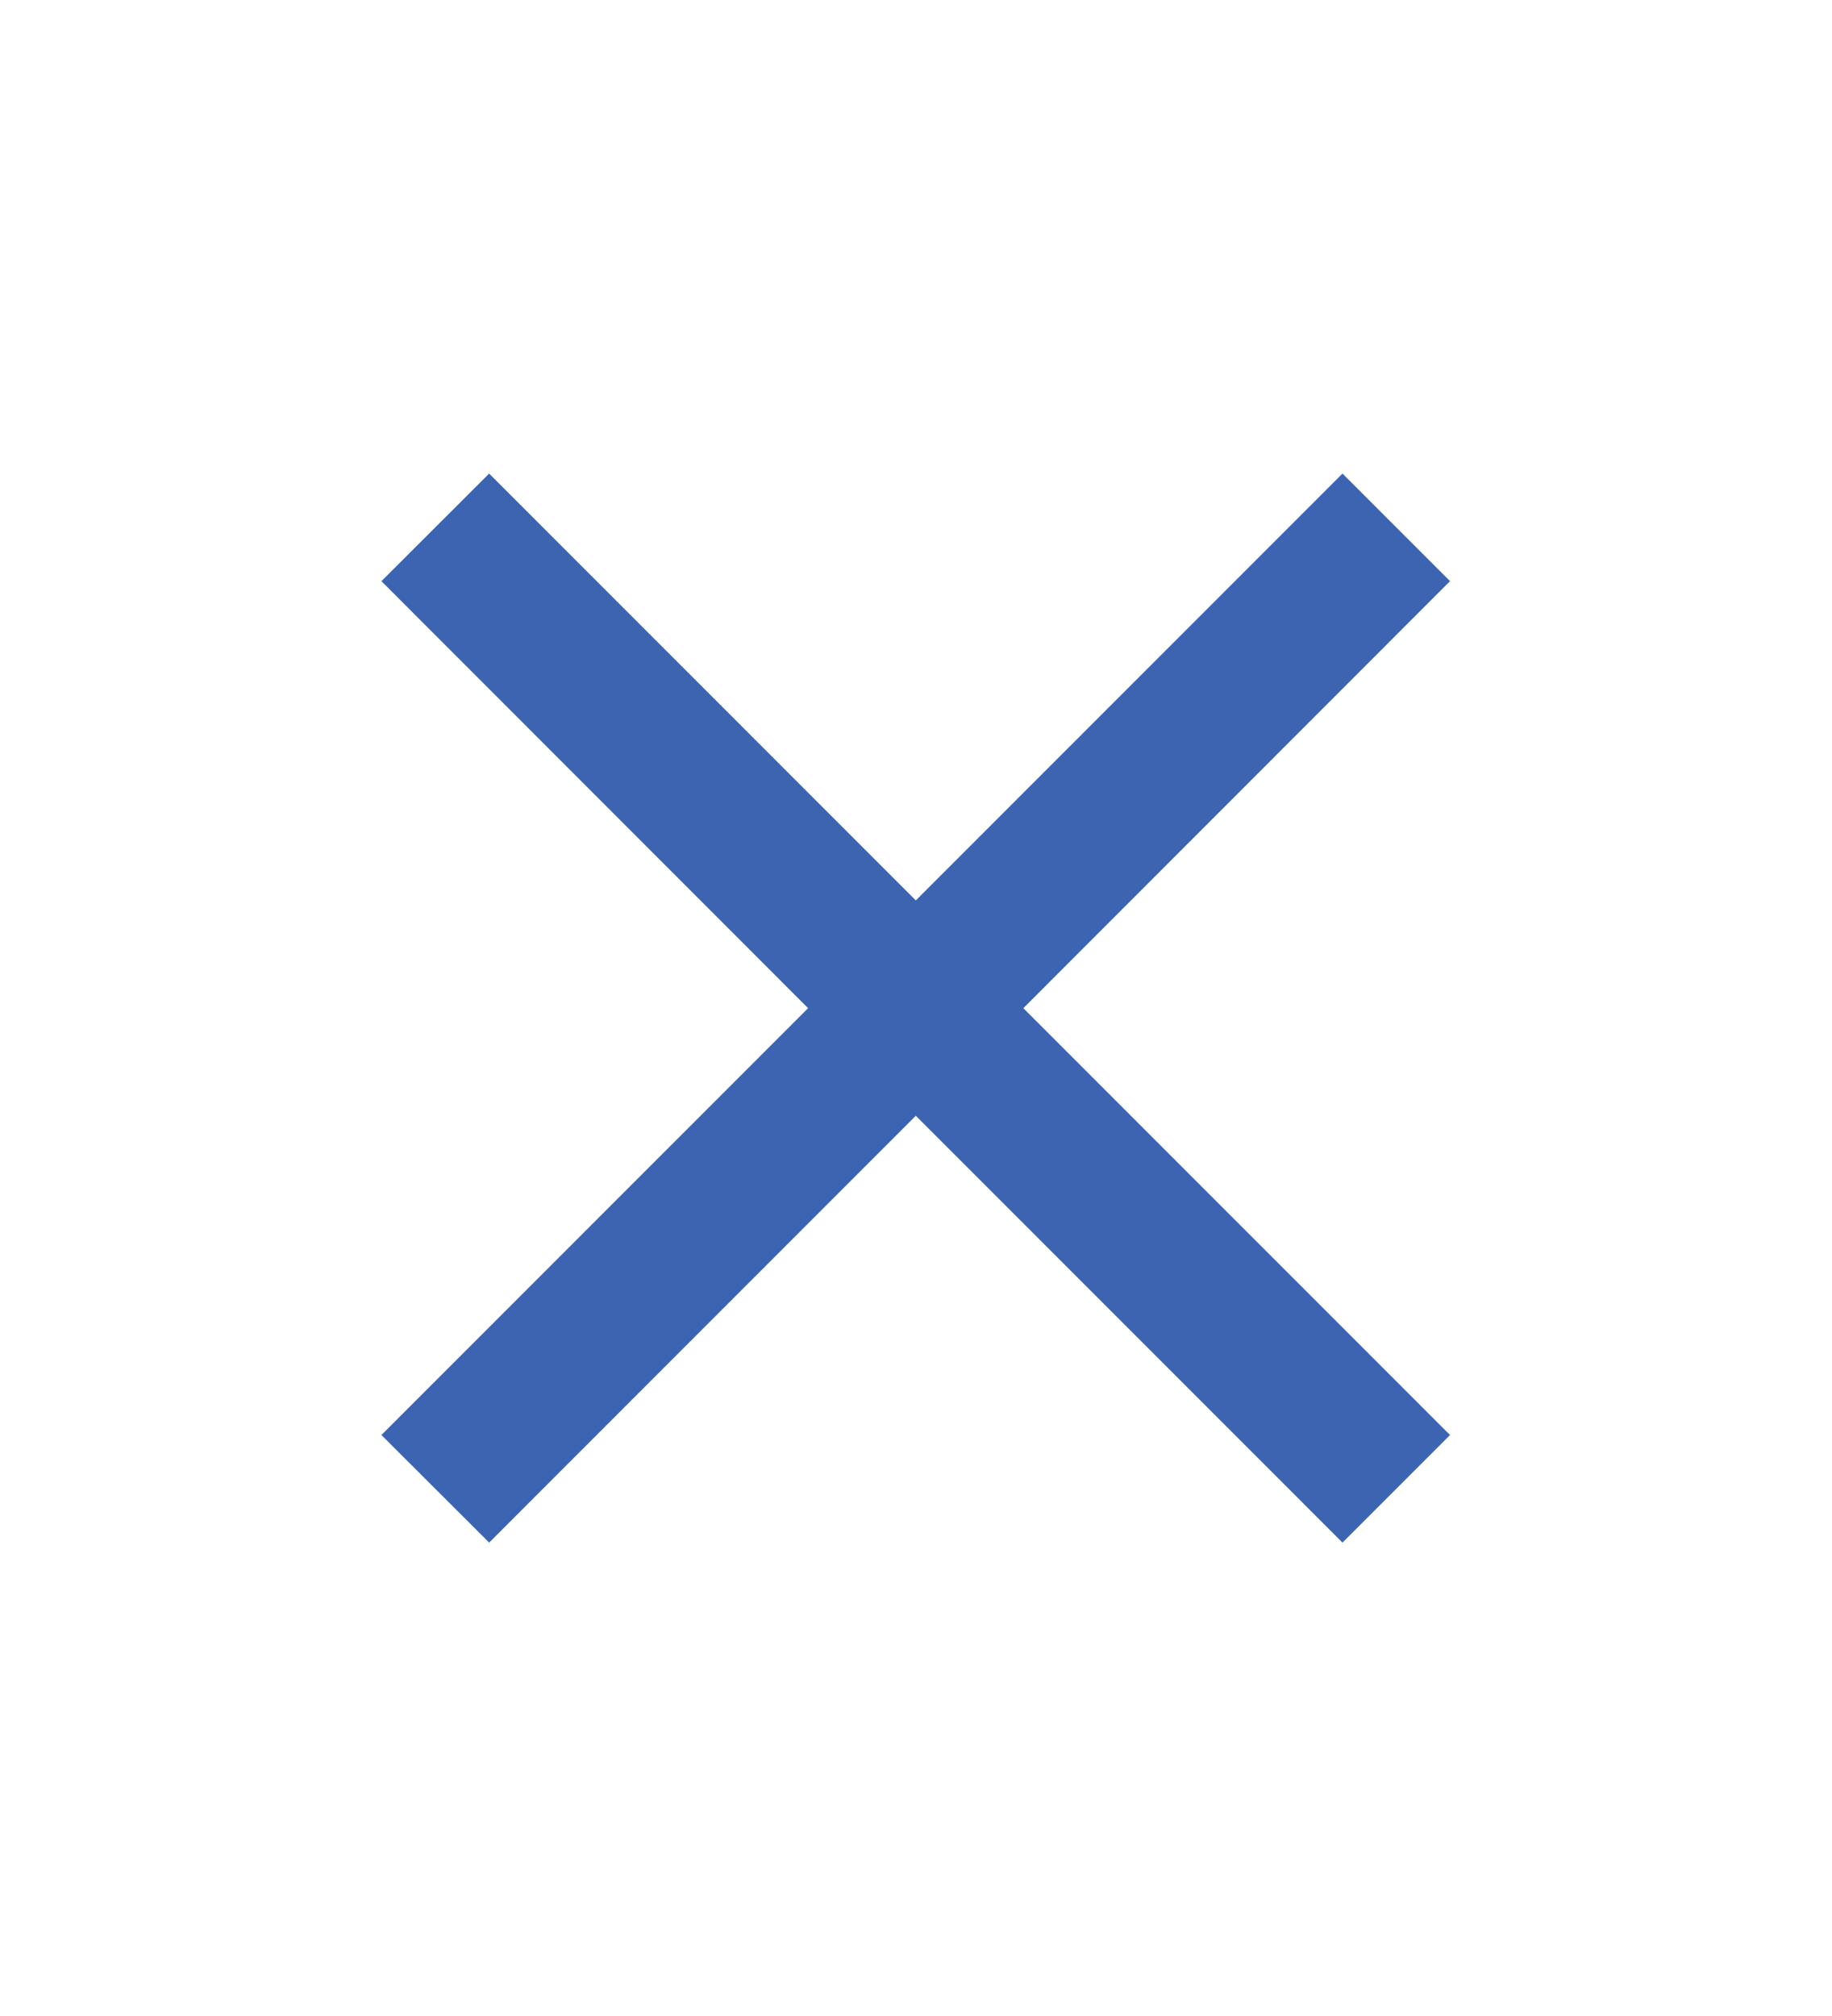 <svg width="10" height="11" viewBox="0 0 10 11" fill="none" xmlns="http://www.w3.org/2000/svg">
<path d="M7.915 3.171L7.328 2.584L4.999 4.913L2.67 2.584L2.082 3.171L4.411 5.501L2.082 7.83L2.67 8.417L4.999 6.088L7.328 8.417L7.915 7.83L5.586 5.501L7.915 3.171Z" fill="#3C64B1"/>
</svg>
